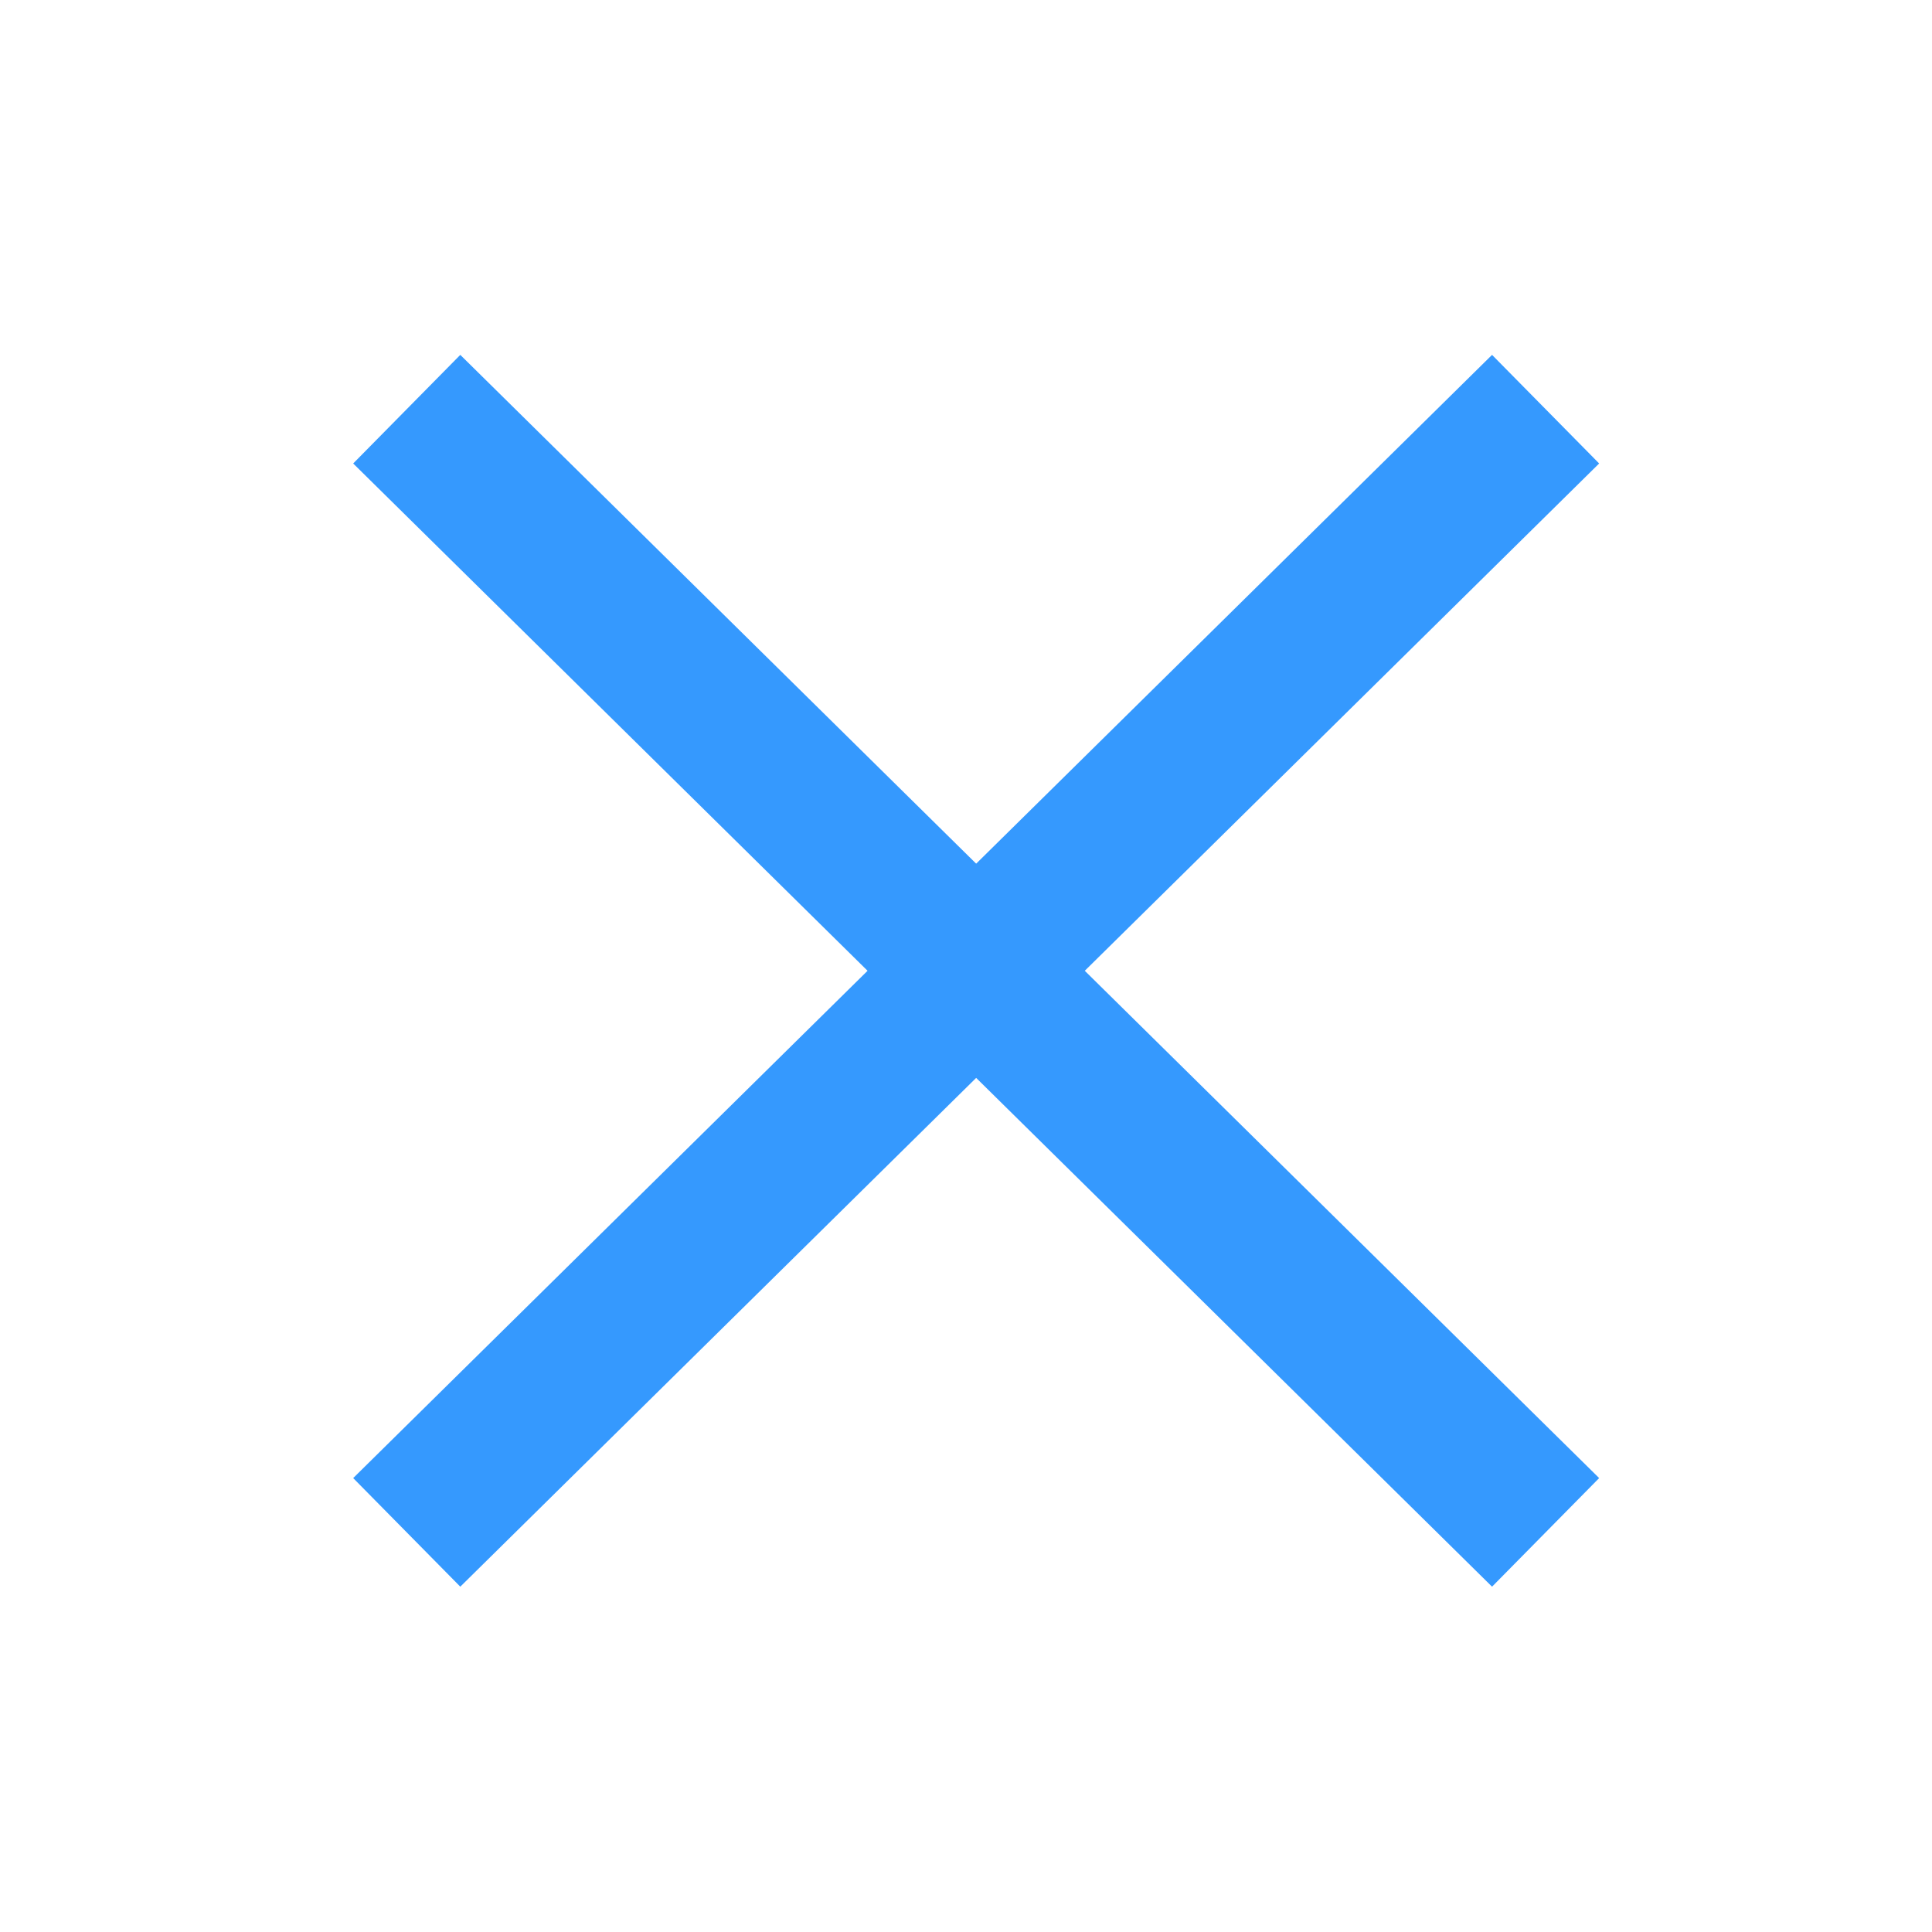 <?xml version="1.0" encoding="UTF-8"?>
<svg width="19px" height="19px" viewBox="0 0 19 19" version="1.1" xmlns="http://www.w3.org/2000/svg" xmlns:xlink="http://www.w3.org/1999/xlink">
    <title>button/关闭/hov</title>
    <g id="页面-1" stroke="none" stroke-width="1" fill="none" fill-rule="evenodd">
        <g id="购药商城-订单详情备份" transform="translate(-1340, -63)">
            <g id="button/关闭/hov" transform="translate(1340, 63)">
                <rect id="矩形" x="0" y="0" width="19" height="19" rx="4"></rect>
                <line x1="4" y1="4.024" x2="15.2" y2="15.07" id="路径-3" stroke="#3599FE" stroke-width="1.5"></line>
                <line x1="15.2" y1="4.024" x2="4" y2="15.07" id="路径-4" stroke="#3599FE" stroke-width="1.5"></line>
            </g>
        </g>
    </g>
</svg>